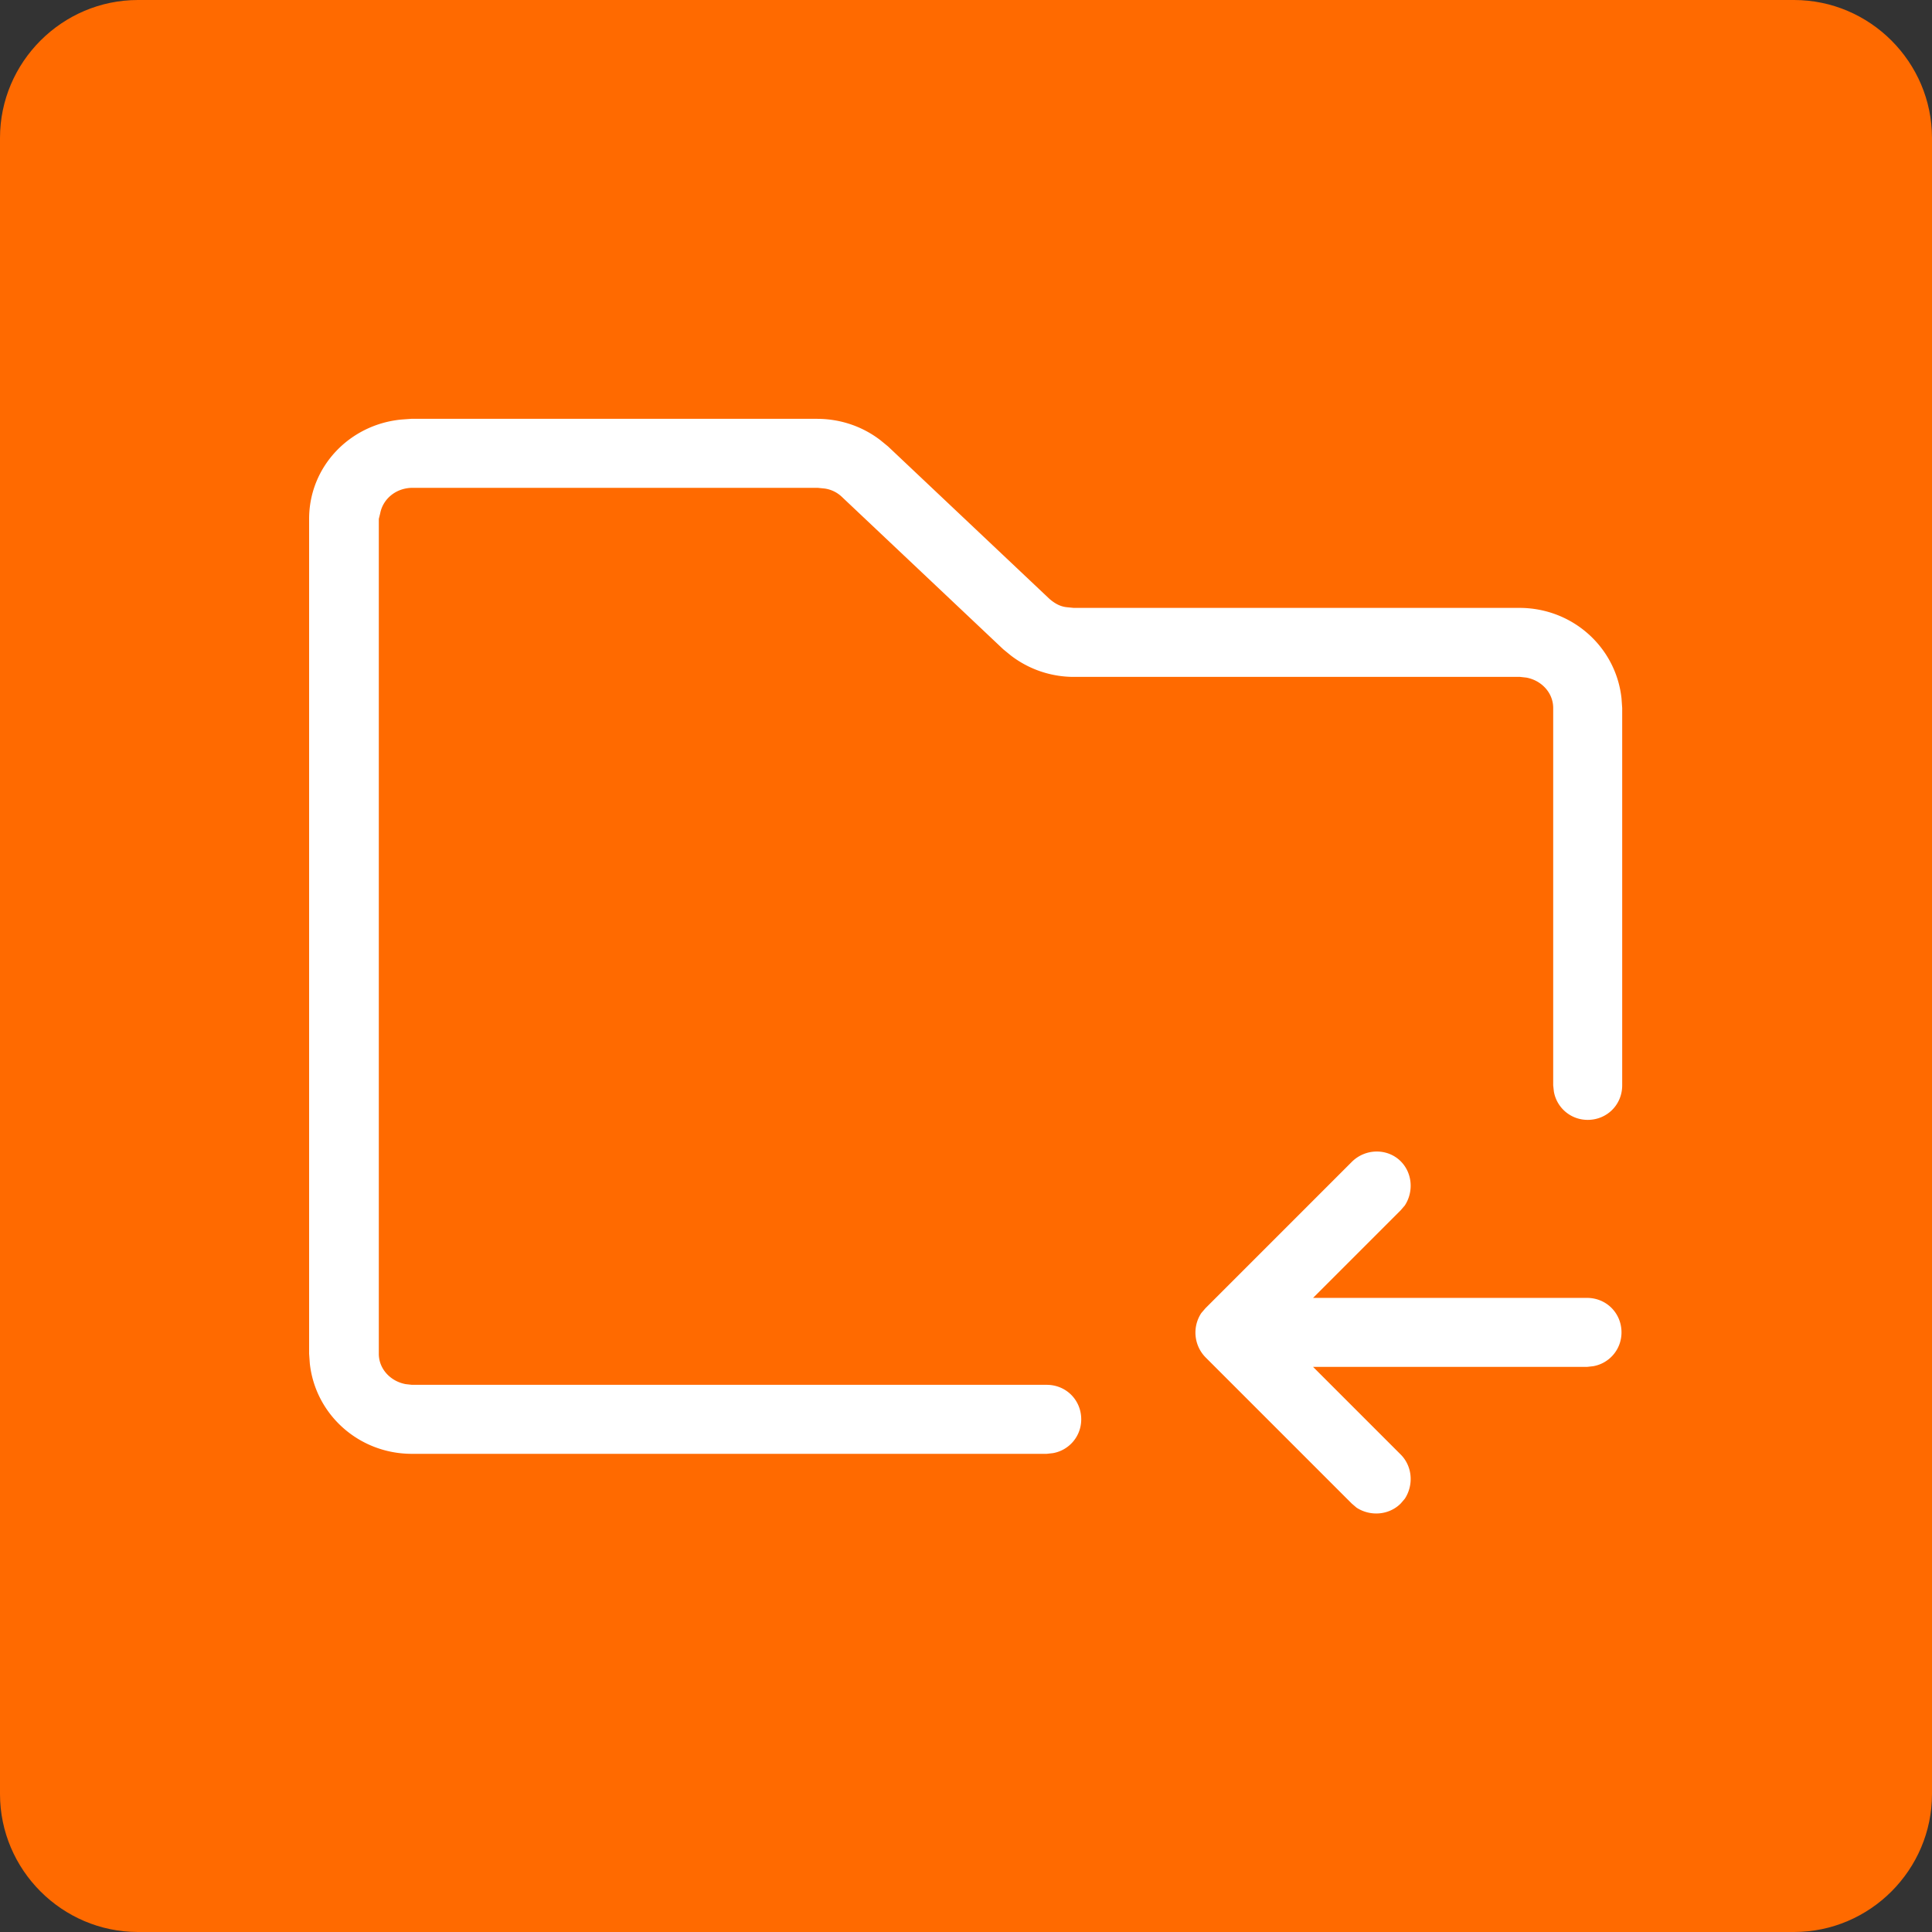 <?xml version="1.0" standalone="no"?><!DOCTYPE svg PUBLIC "-//W3C//DTD SVG 1.1//EN" "http://www.w3.org/Graphics/SVG/1.1/DTD/svg11.dtd"><svg t="1705905272438" class="icon" viewBox="0 0 1024 1024" version="1.1" xmlns="http://www.w3.org/2000/svg" p-id="4255" xmlns:xlink="http://www.w3.org/1999/xlink" width="16" height="16"><rect x="0" y="0" width="1024" height="1024" fill="#333333" stroke="none"/><path d="M73.143 0h877.714c40.229 0 73.143 32.914 73.143 73.143v877.714c0 40.229-32.914 73.143-73.143 73.143H73.143c-40.229 0-73.143-32.914-73.143-73.143V73.143C0 32.914 32.914 0 73.143 0z" fill="#FF6A00" p-id="4256"></path><path d="M433.006 221.989c12.434 0 24.137 4.023 33.646 11.337l4.023 3.291 85.577 80.823c2.56 2.194 5.486 4.023 9.143 4.389l3.657 0.366h236.251c28.16 0 51.2 20.846 54.126 47.909l0.366 5.12v200.046c0 10.24-8.046 18.286-18.286 18.286-9.143 0-16.457-6.583-17.92-14.994l-0.366-3.291v-200.046c0-8.046-6.217-14.629-14.263-16.091l-3.291-0.366h-236.251a54.857 54.857 0 0 1-33.646-11.337l-4.023-3.291L446.171 263.314a16.53 16.53 0 0 0-9.143-4.389l-3.657-0.366H218.697c-8.777 0-15.726 5.851-17.189 13.531l-0.731 2.926v442.514c0 8.046 6.217 14.629 14.263 16.091l3.291 0.366h336.457c10.24 0 18.286 8.046 18.286 18.286 0 9.143-6.583 16.457-14.994 17.92l-3.291 0.366h-336.457c-28.16 0-51.2-20.846-54.126-47.909l-0.366-5.12V275.017c0-27.794 21.577-50.103 49.006-52.663l5.12-0.366h215.04z m309.394 393.509c6.217 6.217 6.949 16.091 2.194 23.406l-2.194 2.56-46.446 46.446H841.143c10.24 0 18.286 8.046 18.286 18.286 0 9.143-6.583 16.457-14.994 17.92l-3.291 0.366h-145.189l46.446 46.446c6.217 6.217 6.949 16.091 2.194 23.406l-2.194 2.56c-6.217 6.217-16.091 6.949-23.406 2.194l-2.56-2.194-77.531-77.531a18.761 18.761 0 0 1-2.194-23.406l2.194-2.56 77.531-77.531c7.314-7.314 19.017-7.314 25.966-0.366z" fill="#FFFFFF" p-id="4257"></path></svg>